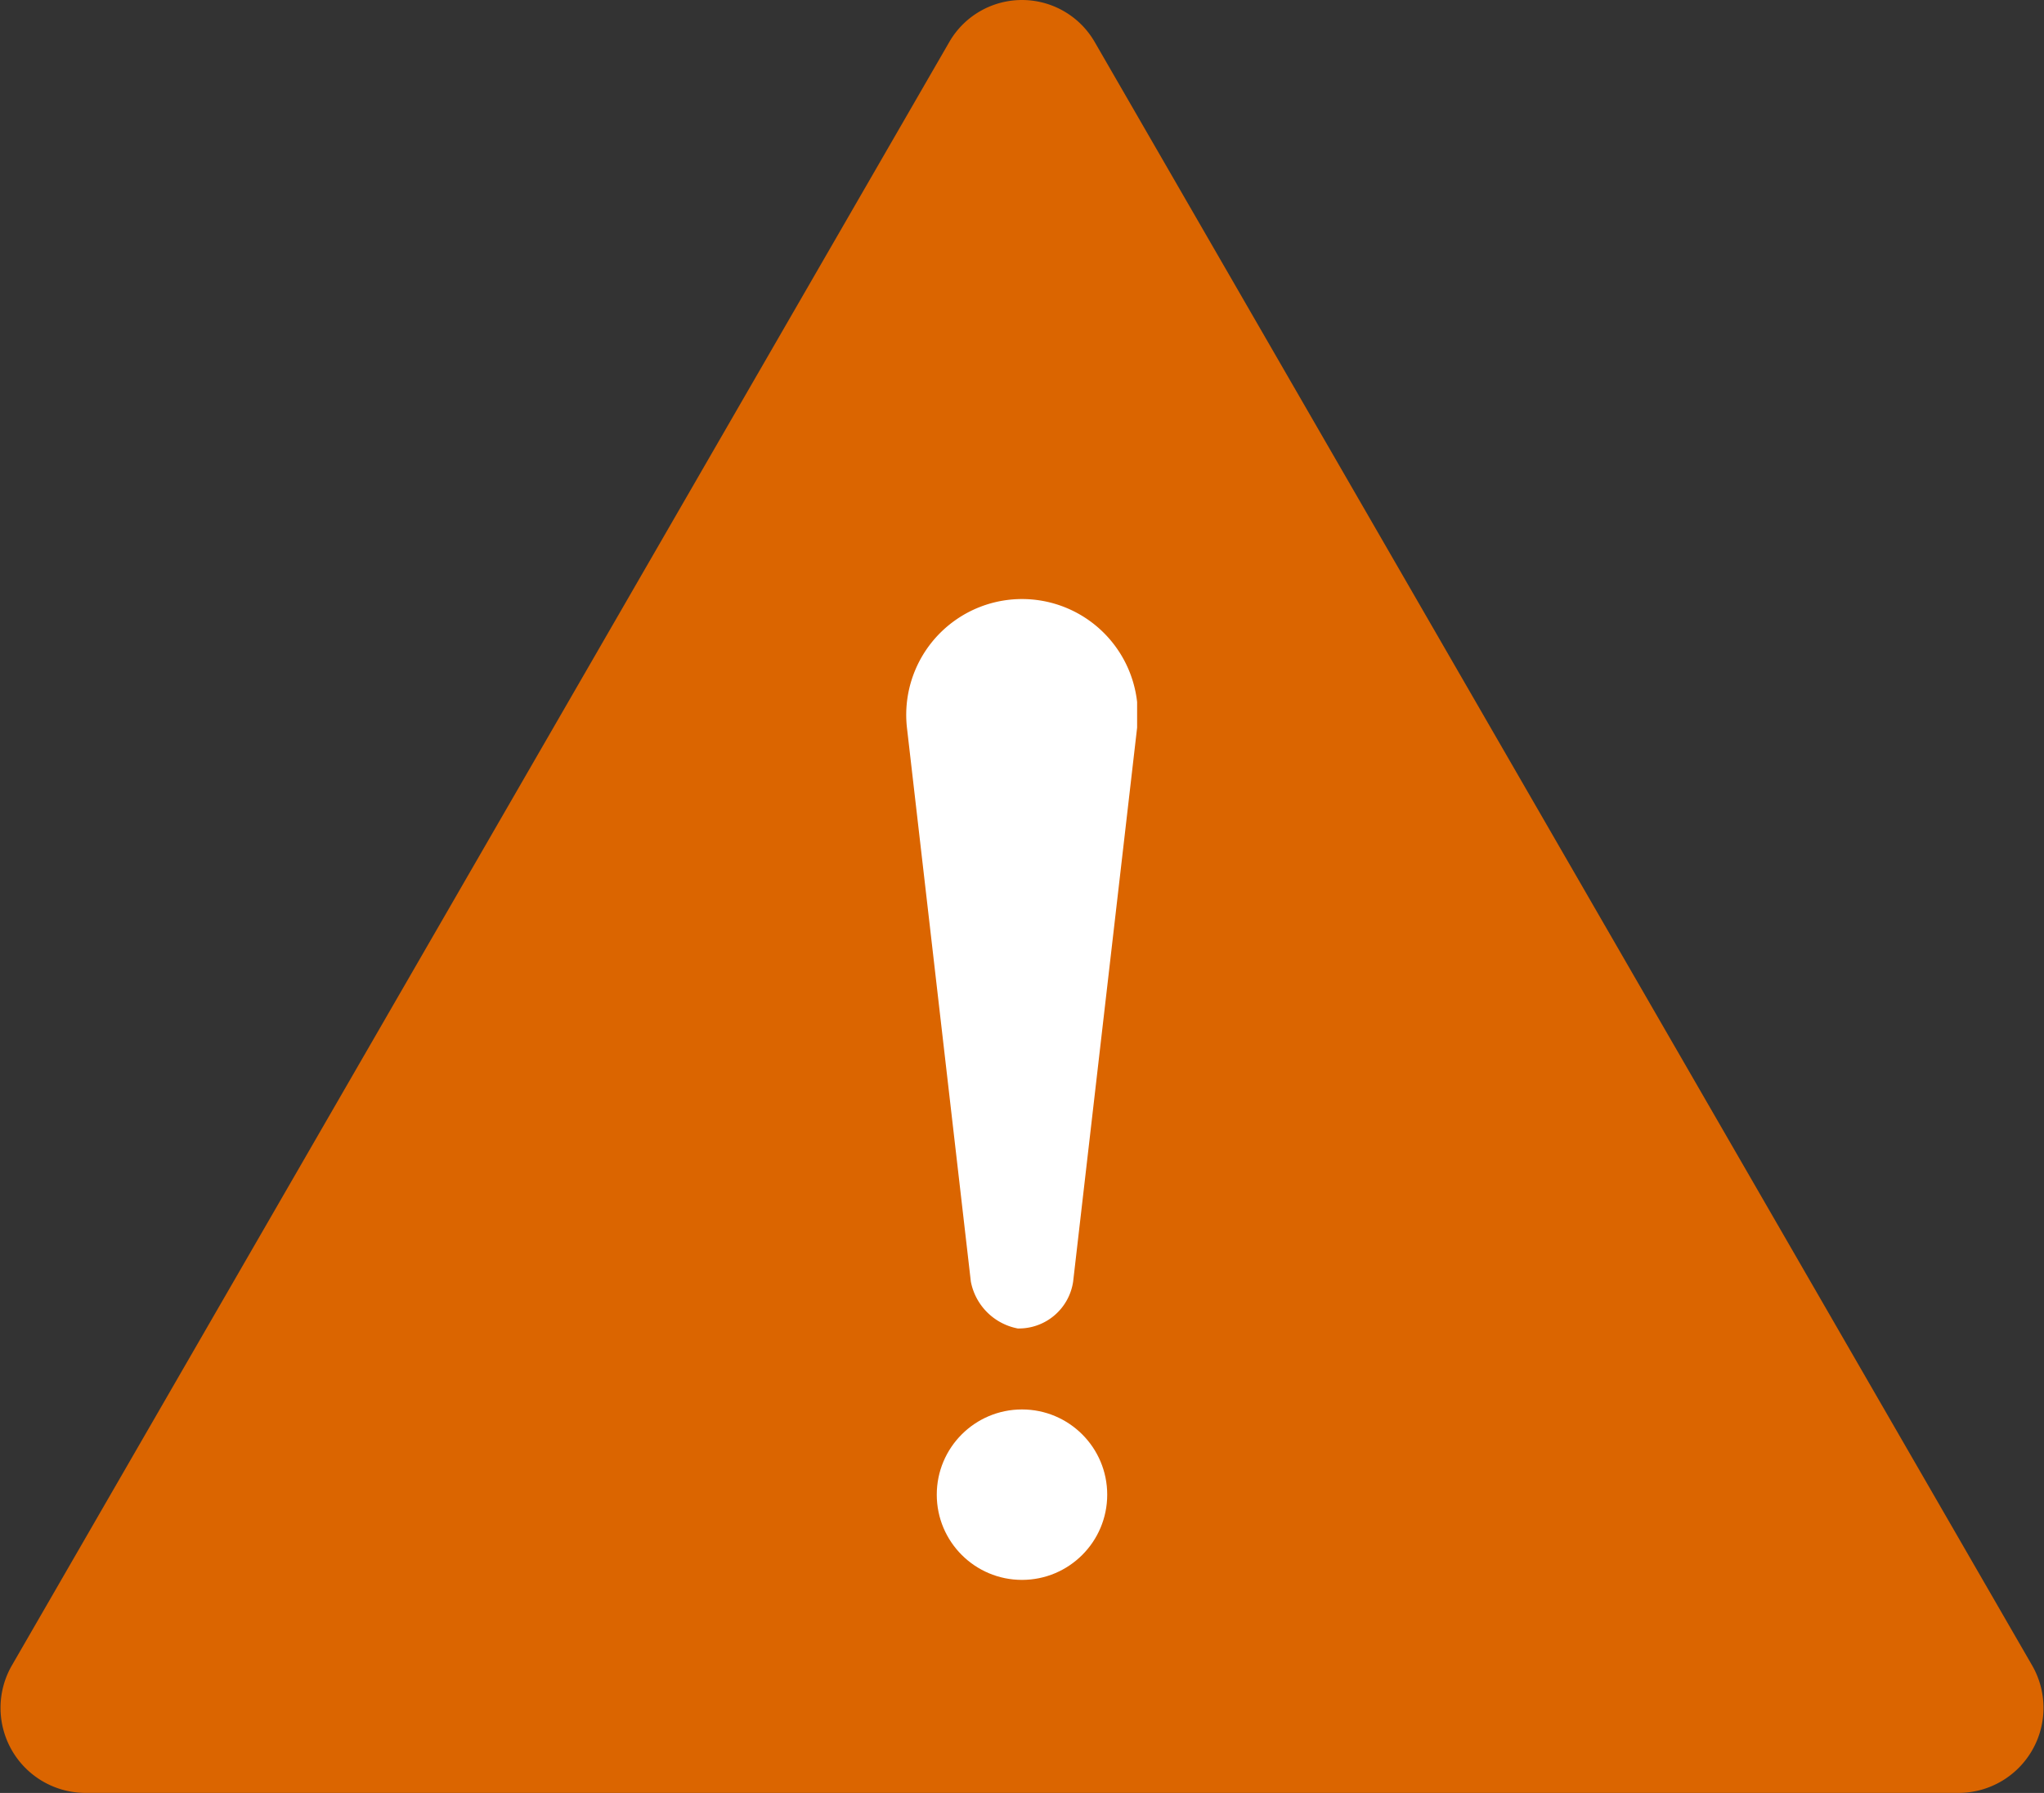 <svg xmlns="http://www.w3.org/2000/svg" width="148.749" height="130.48" viewBox="0 0 148.749 130.48">
  <rect x="0" y="0" width="148.749" height="130.48" fill="#333333" stroke="none"/>
  <g id="_4737783_notice_sign_warning_alert" data-name="4737783_notice_sign_warning_alert" transform="translate(-8.017 -9.925)">
    <path id="Path_77" data-name="Path 77" d="M77.119,12.949,8.895,131.1a6.188,6.188,0,0,0,5.272,9.3h136.45a6.188,6.188,0,0,0,5.272-9.3L87.663,12.949A6.108,6.108,0,0,0,77.119,12.949Z" transform="translate(0 0)" fill="#db6500"/>
    <circle id="Ellipse_8" data-name="Ellipse 8" cx="6.202" cy="6.202" r="6.202" transform="translate(76.189 112.495)" fill="#fff"/>
    <g id="Group_82" data-name="Group 82" transform="translate(73.945 53.5)">
      <path id="Path_78" data-name="Path 78" d="M34,73.667,29.349,33.353A8.425,8.425,0,1,1,46.1,31.492v1.861L41.444,73.667a3.993,3.993,0,0,1-4.031,3.411A4.3,4.3,0,0,1,34,73.667Z" transform="translate(-29.276 -23.976)" fill="#fff"/>
    </g>
  </g>
</svg>